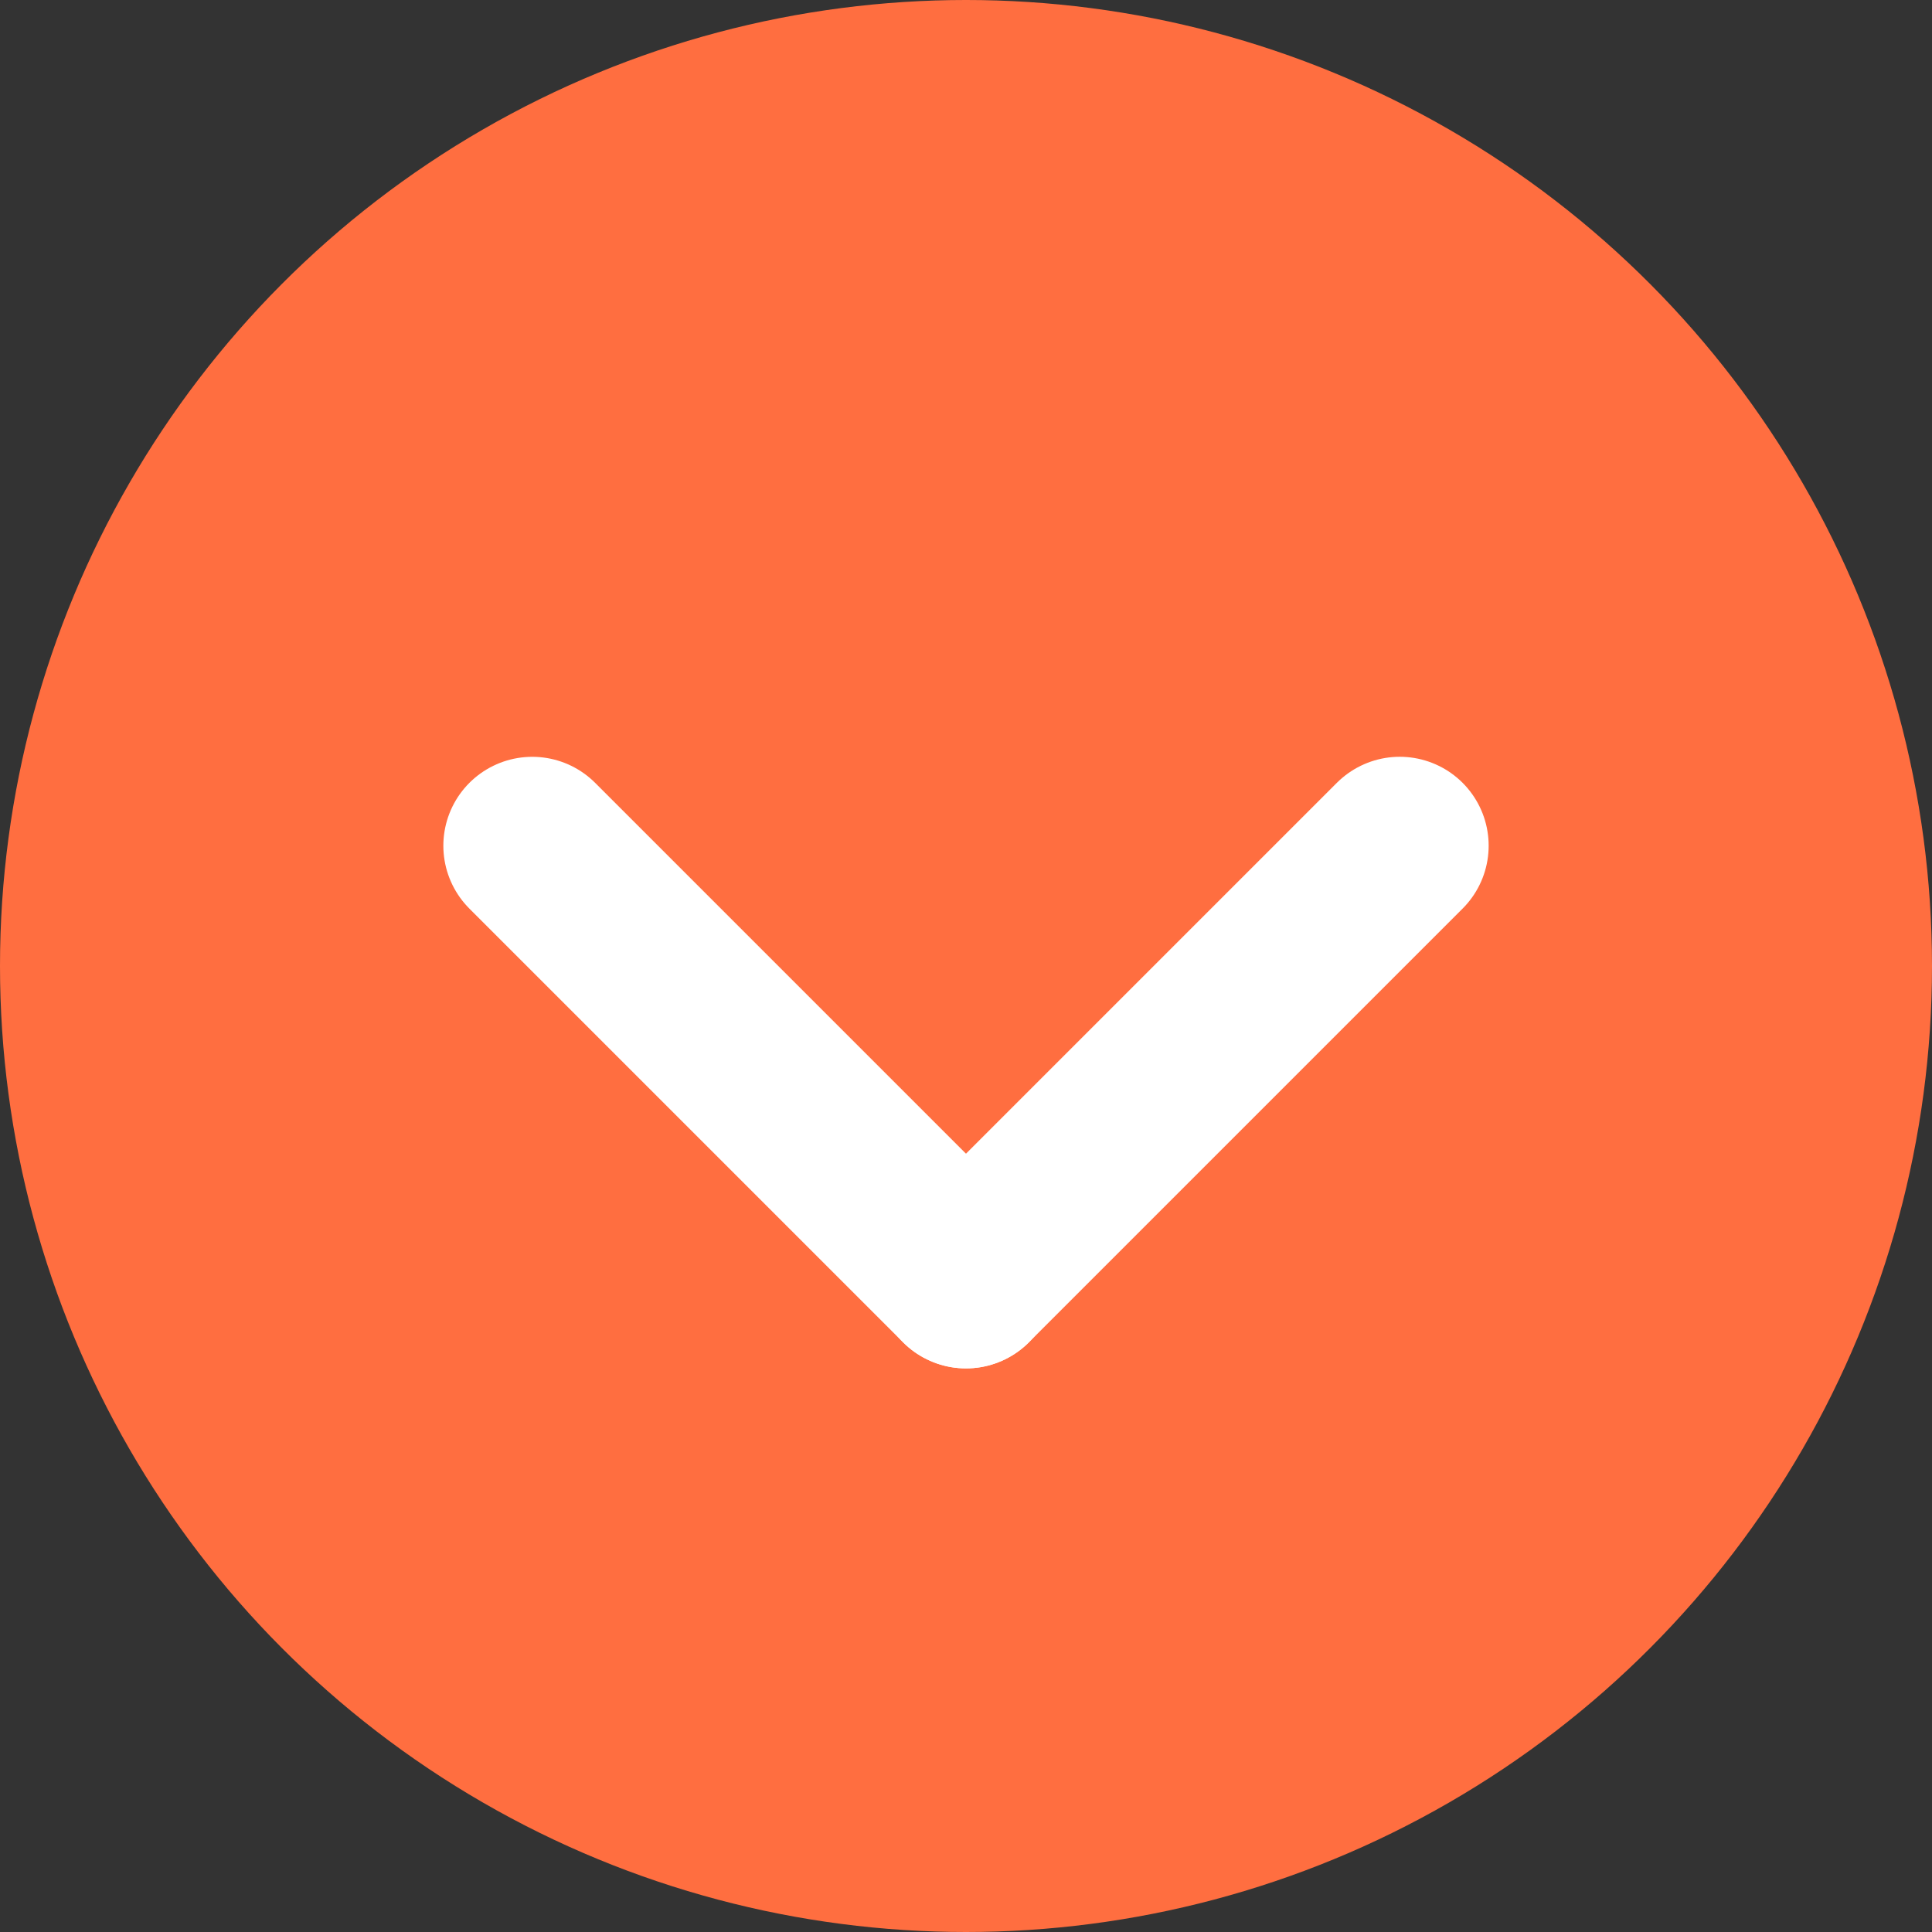<svg width="60" height="60" viewBox="0 0 60 60" fill="none" xmlns="http://www.w3.org/2000/svg">
<rect x="0" y="0" width="60" height="60" fill="#333333" stroke="none"/>
<circle cx="30" cy="30" r="30" fill="#FF6E40"/>
<path d="M16.53 26.265L30 39.735" stroke="white" stroke-width="5.523" stroke-linecap="round"/>
<path d="M43.47 26.264L29.999 39.735" stroke="white" stroke-width="5.523" stroke-linecap="round"/>
</svg>
